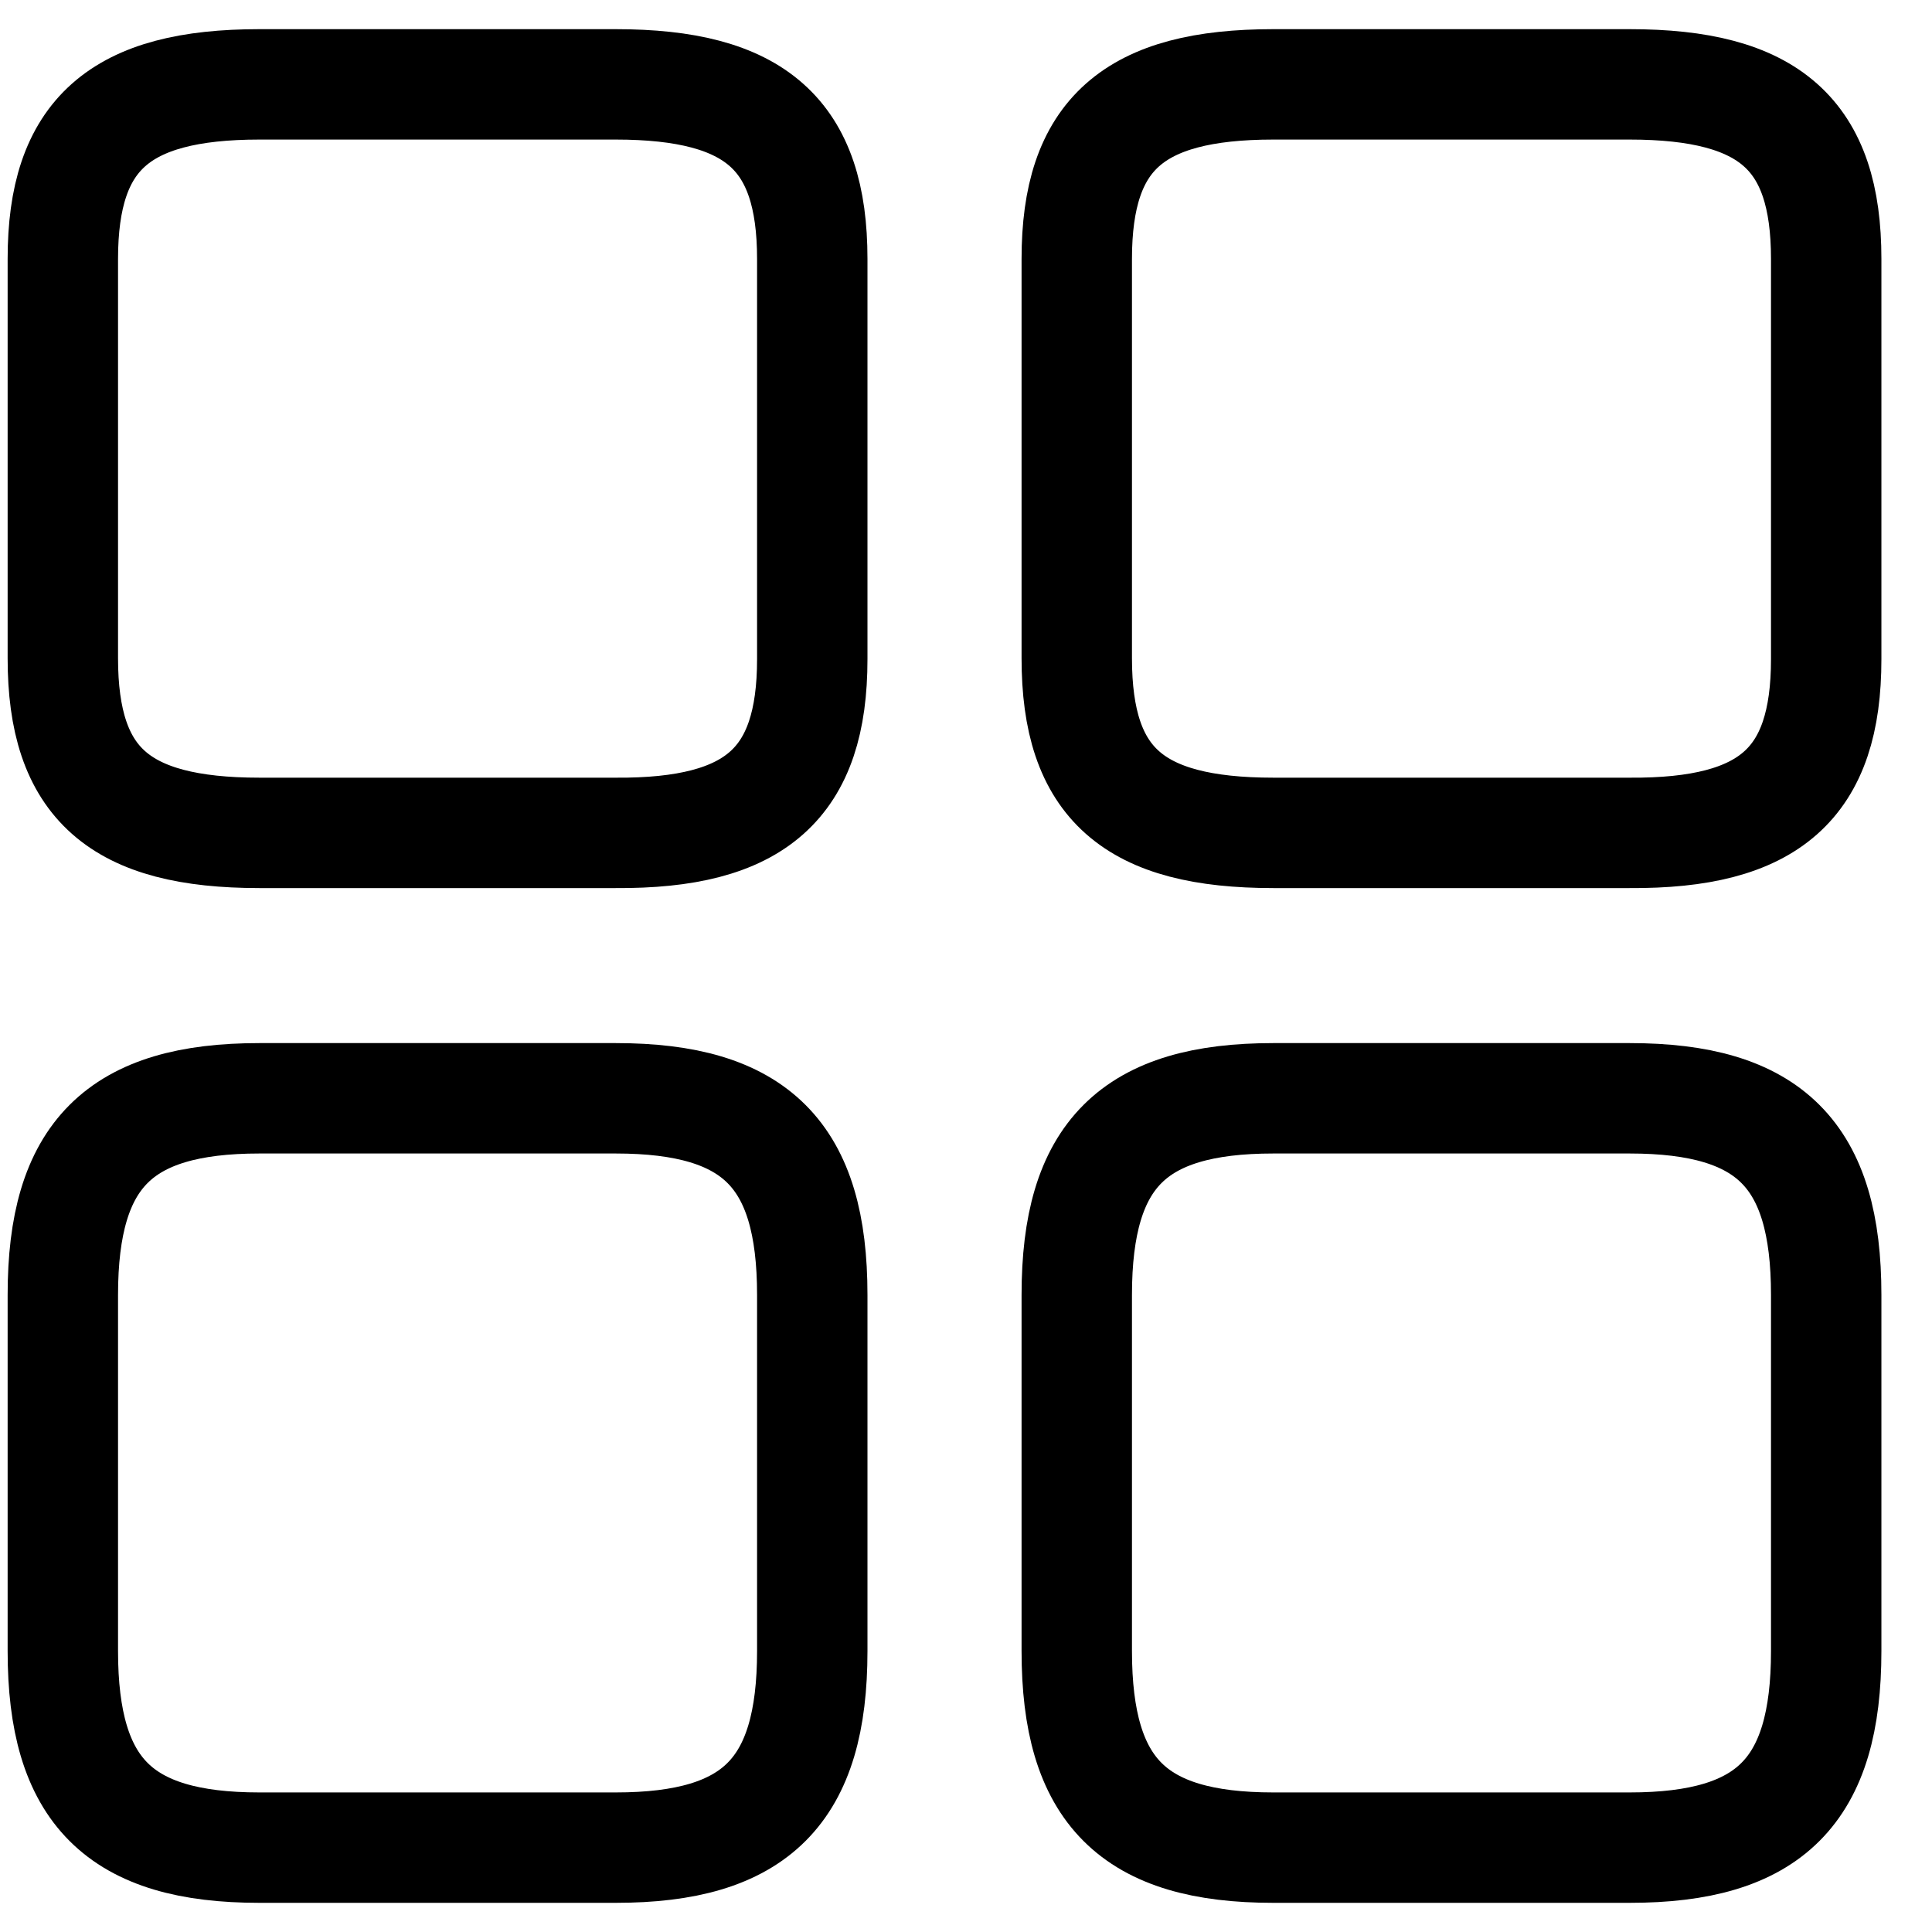 <svg width="21" height="21" viewBox="0 0 21 21" fill="none" xmlns="http://www.w3.org/2000/svg">
<path d="M19.85 7.165V2.814C19.85 1.463 19.237 0.917 17.713 0.917H13.841C12.317 0.917 11.704 1.463 11.704 2.814V7.155C11.704 8.516 12.317 9.053 13.841 9.053H17.713C19.237 9.063 19.85 8.516 19.85 7.165Z" stroke="black" stroke-width="1.2" stroke-linecap="round" stroke-linejoin="round"/>
<path d="M19.85 17.946V14.075C19.85 12.551 19.237 11.938 17.713 11.938H13.841C12.317 11.938 11.704 12.551 11.704 14.075V17.946C11.704 19.47 12.317 20.083 13.841 20.083H17.713C19.237 20.083 19.85 19.47 19.85 17.946Z" stroke="black" stroke-width="1.2" stroke-linecap="round" stroke-linejoin="round"/>
<path d="M8.829 7.165V2.814C8.829 1.463 8.216 0.917 6.692 0.917H2.82C1.296 0.917 0.683 1.463 0.683 2.814V7.155C0.683 8.516 1.296 9.053 2.82 9.053H6.692C8.216 9.063 8.829 8.516 8.829 7.165Z" stroke="black" stroke-width="1.2" stroke-linecap="round" stroke-linejoin="round"/>
<path d="M8.829 17.946V14.075C8.829 12.551 8.216 11.938 6.692 11.938H2.82C1.296 11.938 0.683 12.551 0.683 14.075V17.946C0.683 19.47 1.296 20.083 2.82 20.083H6.692C8.216 20.083 8.829 19.47 8.829 17.946Z" stroke="black" stroke-width="1.2" stroke-linecap="round" stroke-linejoin="round"/>
</svg>
